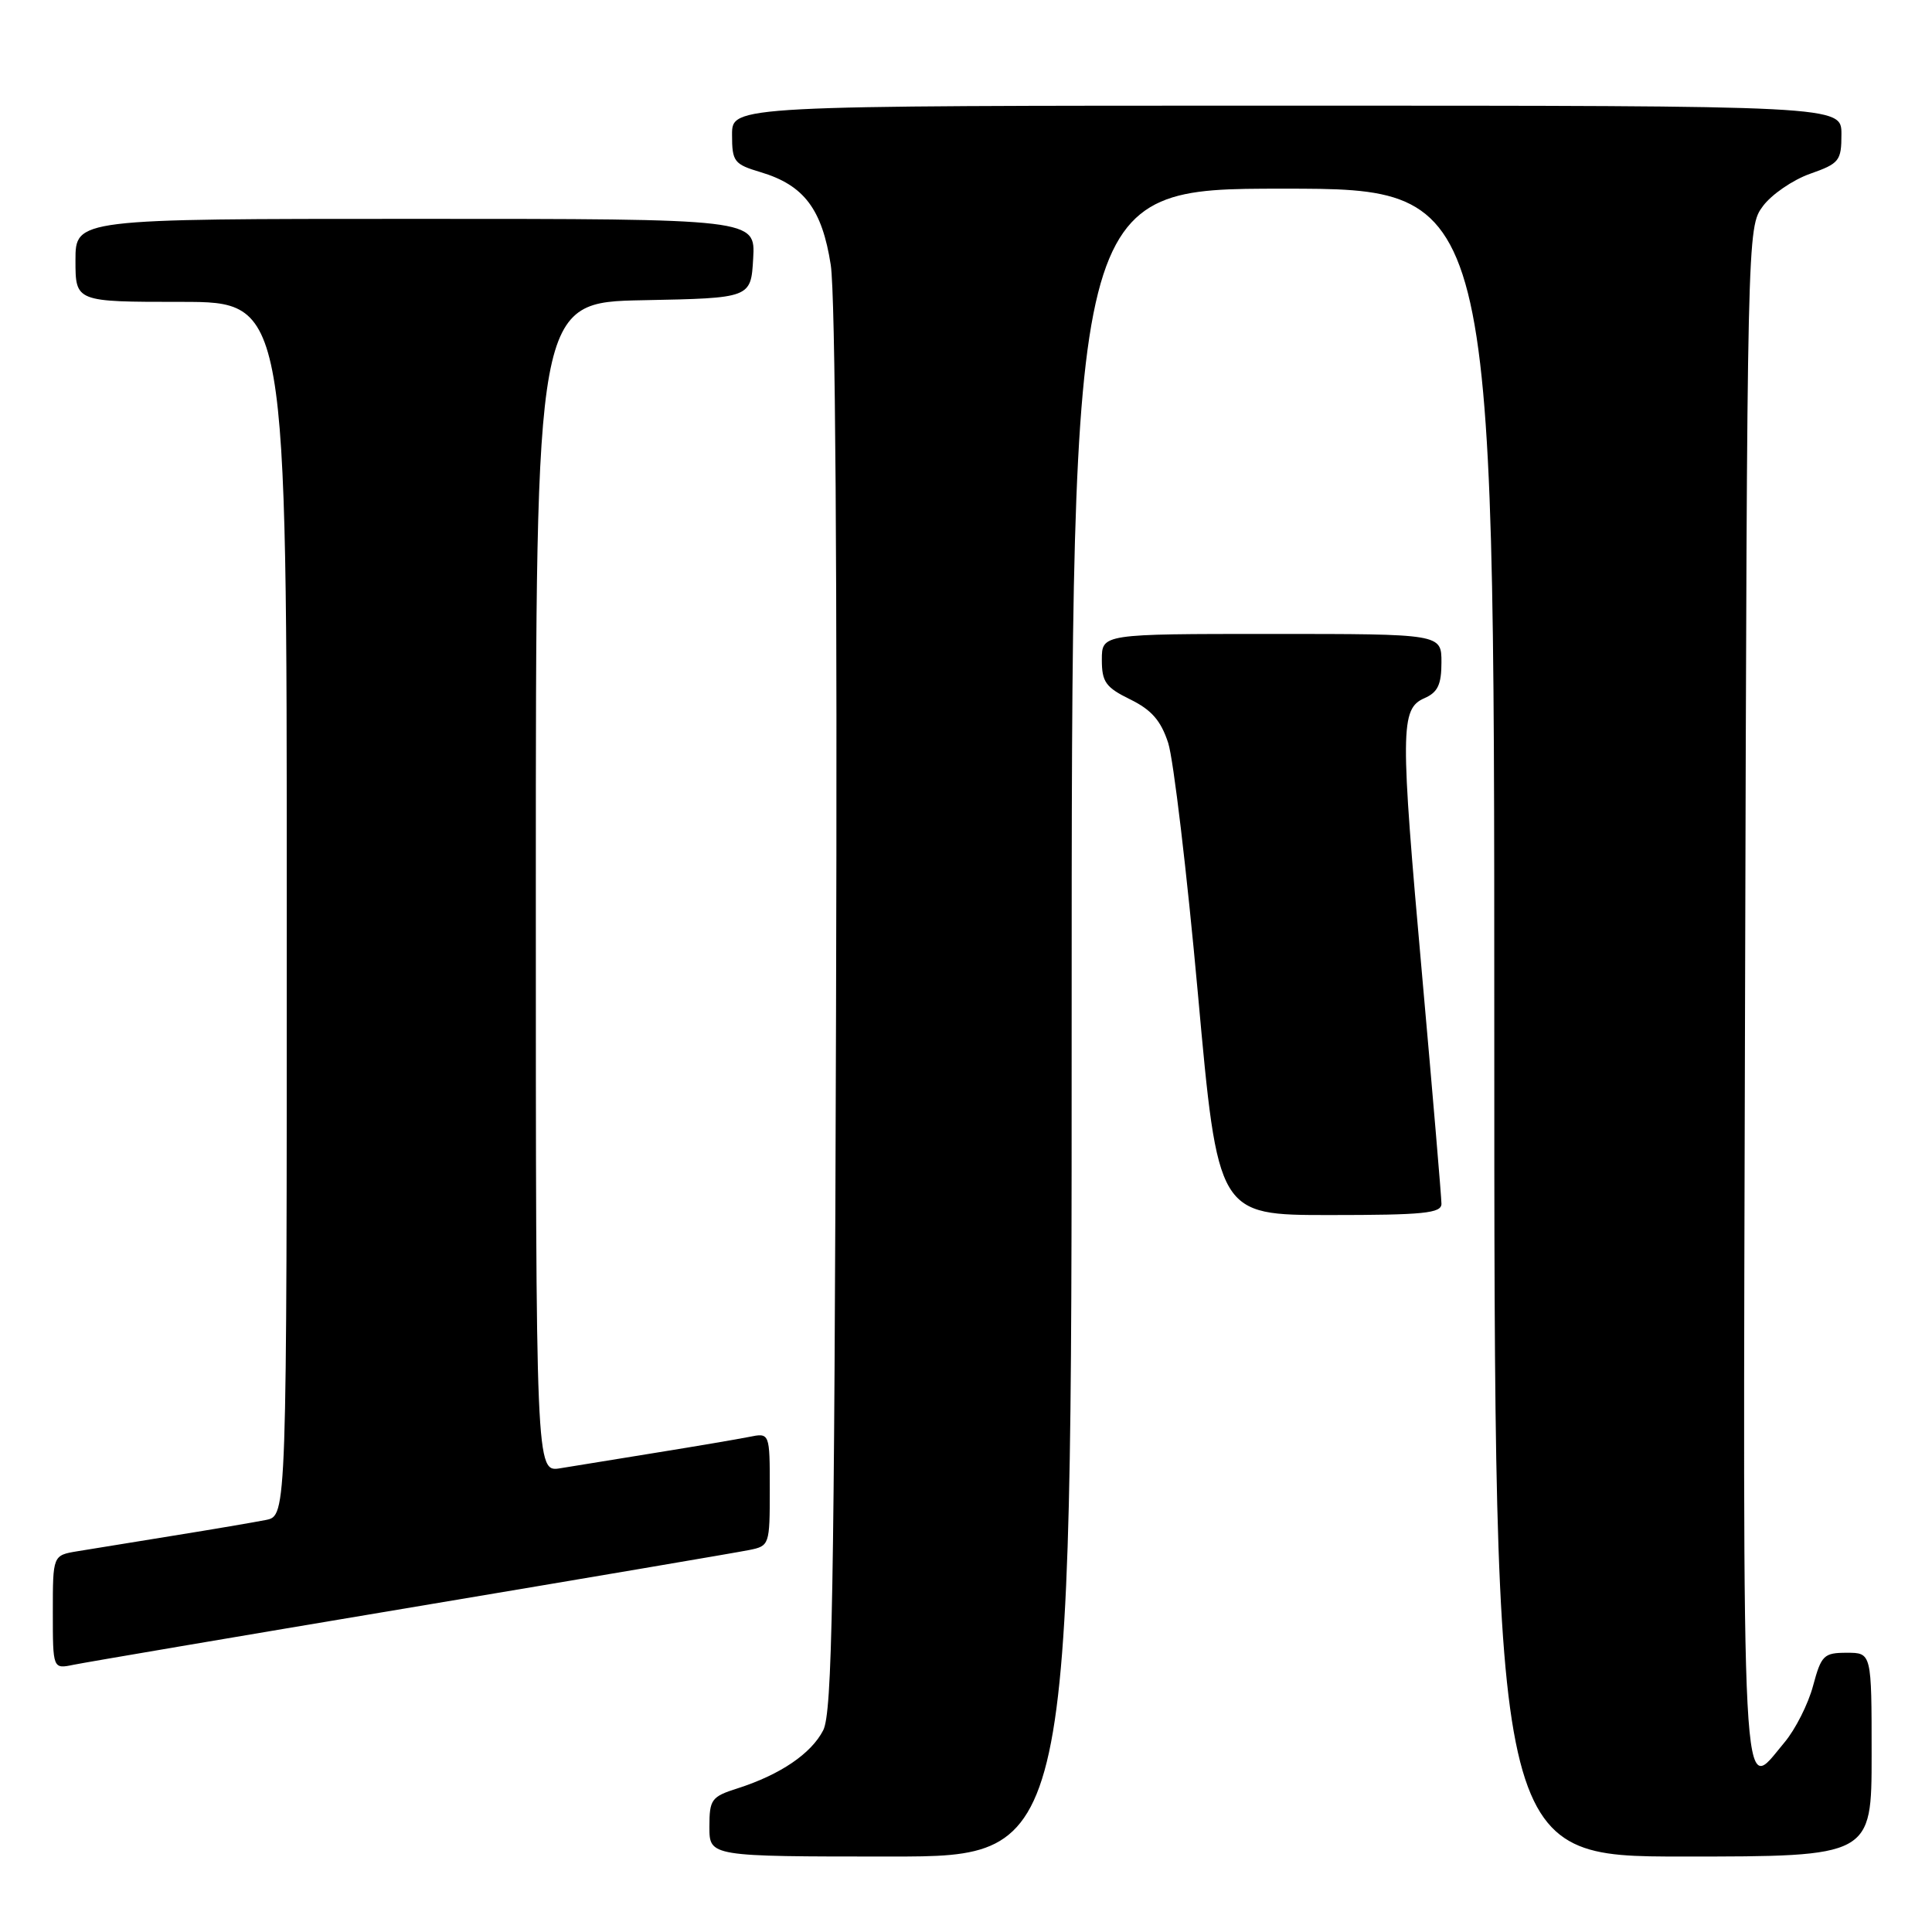 <?xml version="1.0" encoding="UTF-8" standalone="no"?>
<!DOCTYPE svg PUBLIC "-//W3C//DTD SVG 1.1//EN" "http://www.w3.org/Graphics/SVG/1.1/DTD/svg11.dtd" >
<svg xmlns="http://www.w3.org/2000/svg" xmlns:xlink="http://www.w3.org/1999/xlink" version="1.1" viewBox="0 0 256 256">
 <g >
 <path fill="currentColor"
d=" M 142.00 135.50 C 142.00 25.00 142.00 25.00 170.00 25.00 C 198.00 25.00 198.00 25.00 198.00 135.50 C 198.00 246.00 198.00 246.00 223.00 246.00 C 248.00 246.00 248.00 246.00 248.00 232.50 C 248.00 219.00 248.00 219.00 244.71 219.00 C 241.66 219.00 241.33 219.33 240.24 223.38 C 239.60 225.79 237.89 229.17 236.45 230.88 C 230.65 237.77 230.94 243.20 231.23 132.07 C 231.50 30.45 231.51 30.14 233.59 27.32 C 234.74 25.77 237.55 23.84 239.84 23.03 C 243.73 21.66 244.00 21.31 244.00 17.78 C 244.00 14.00 244.00 14.00 170.50 14.00 C 97.00 14.00 97.00 14.00 97.00 17.84 C 97.00 21.43 97.26 21.76 100.81 22.82 C 106.54 24.54 108.93 27.71 110.08 35.11 C 110.69 39.08 110.96 76.61 110.78 134.00 C 110.55 211.59 110.27 226.95 109.08 229.27 C 107.49 232.37 103.39 235.15 97.75 236.96 C 94.26 238.07 94.00 238.42 94.00 242.08 C 94.00 246.00 94.00 246.00 118.00 246.00 C 142.00 246.00 142.00 246.00 142.00 135.50 Z  M 54.50 212.99 C 77.60 209.12 97.74 205.70 99.25 205.39 C 101.96 204.85 102.00 204.72 102.00 197.34 C 102.00 189.84 102.00 189.84 99.25 190.40 C 97.74 190.70 92.22 191.64 87.00 192.48 C 81.78 193.32 76.04 194.25 74.25 194.55 C 71.00 195.09 71.00 195.09 71.00 117.57 C 71.00 40.05 71.00 40.05 85.25 39.78 C 99.50 39.50 99.50 39.50 99.80 34.25 C 100.10 29.00 100.10 29.00 55.05 29.00 C 10.00 29.00 10.00 29.00 10.00 34.50 C 10.00 40.00 10.00 40.00 24.00 40.00 C 38.00 40.00 38.00 40.00 38.00 120.42 C 38.00 200.84 38.00 200.84 35.25 201.40 C 33.74 201.70 28.23 202.64 23.00 203.48 C 17.77 204.32 12.04 205.25 10.25 205.55 C 7.00 206.09 7.00 206.09 7.00 213.62 C 7.00 221.16 7.00 221.16 9.75 220.59 C 11.26 220.28 31.40 216.86 54.50 212.99 Z  M 191.00 159.51 C 191.00 158.68 189.85 145.13 188.45 129.39 C 185.52 96.60 185.54 93.92 188.75 92.51 C 190.51 91.74 191.00 90.71 191.00 87.76 C 191.00 84.00 191.00 84.00 168.50 84.00 C 146.00 84.00 146.00 84.00 146.00 87.42 C 146.00 90.37 146.51 91.08 149.75 92.67 C 152.57 94.05 153.82 95.47 154.79 98.44 C 155.49 100.61 157.27 115.57 158.73 131.69 C 161.38 161.00 161.38 161.00 176.19 161.00 C 188.66 161.00 191.00 160.76 191.00 159.51 Z "/>
</g>
</svg>